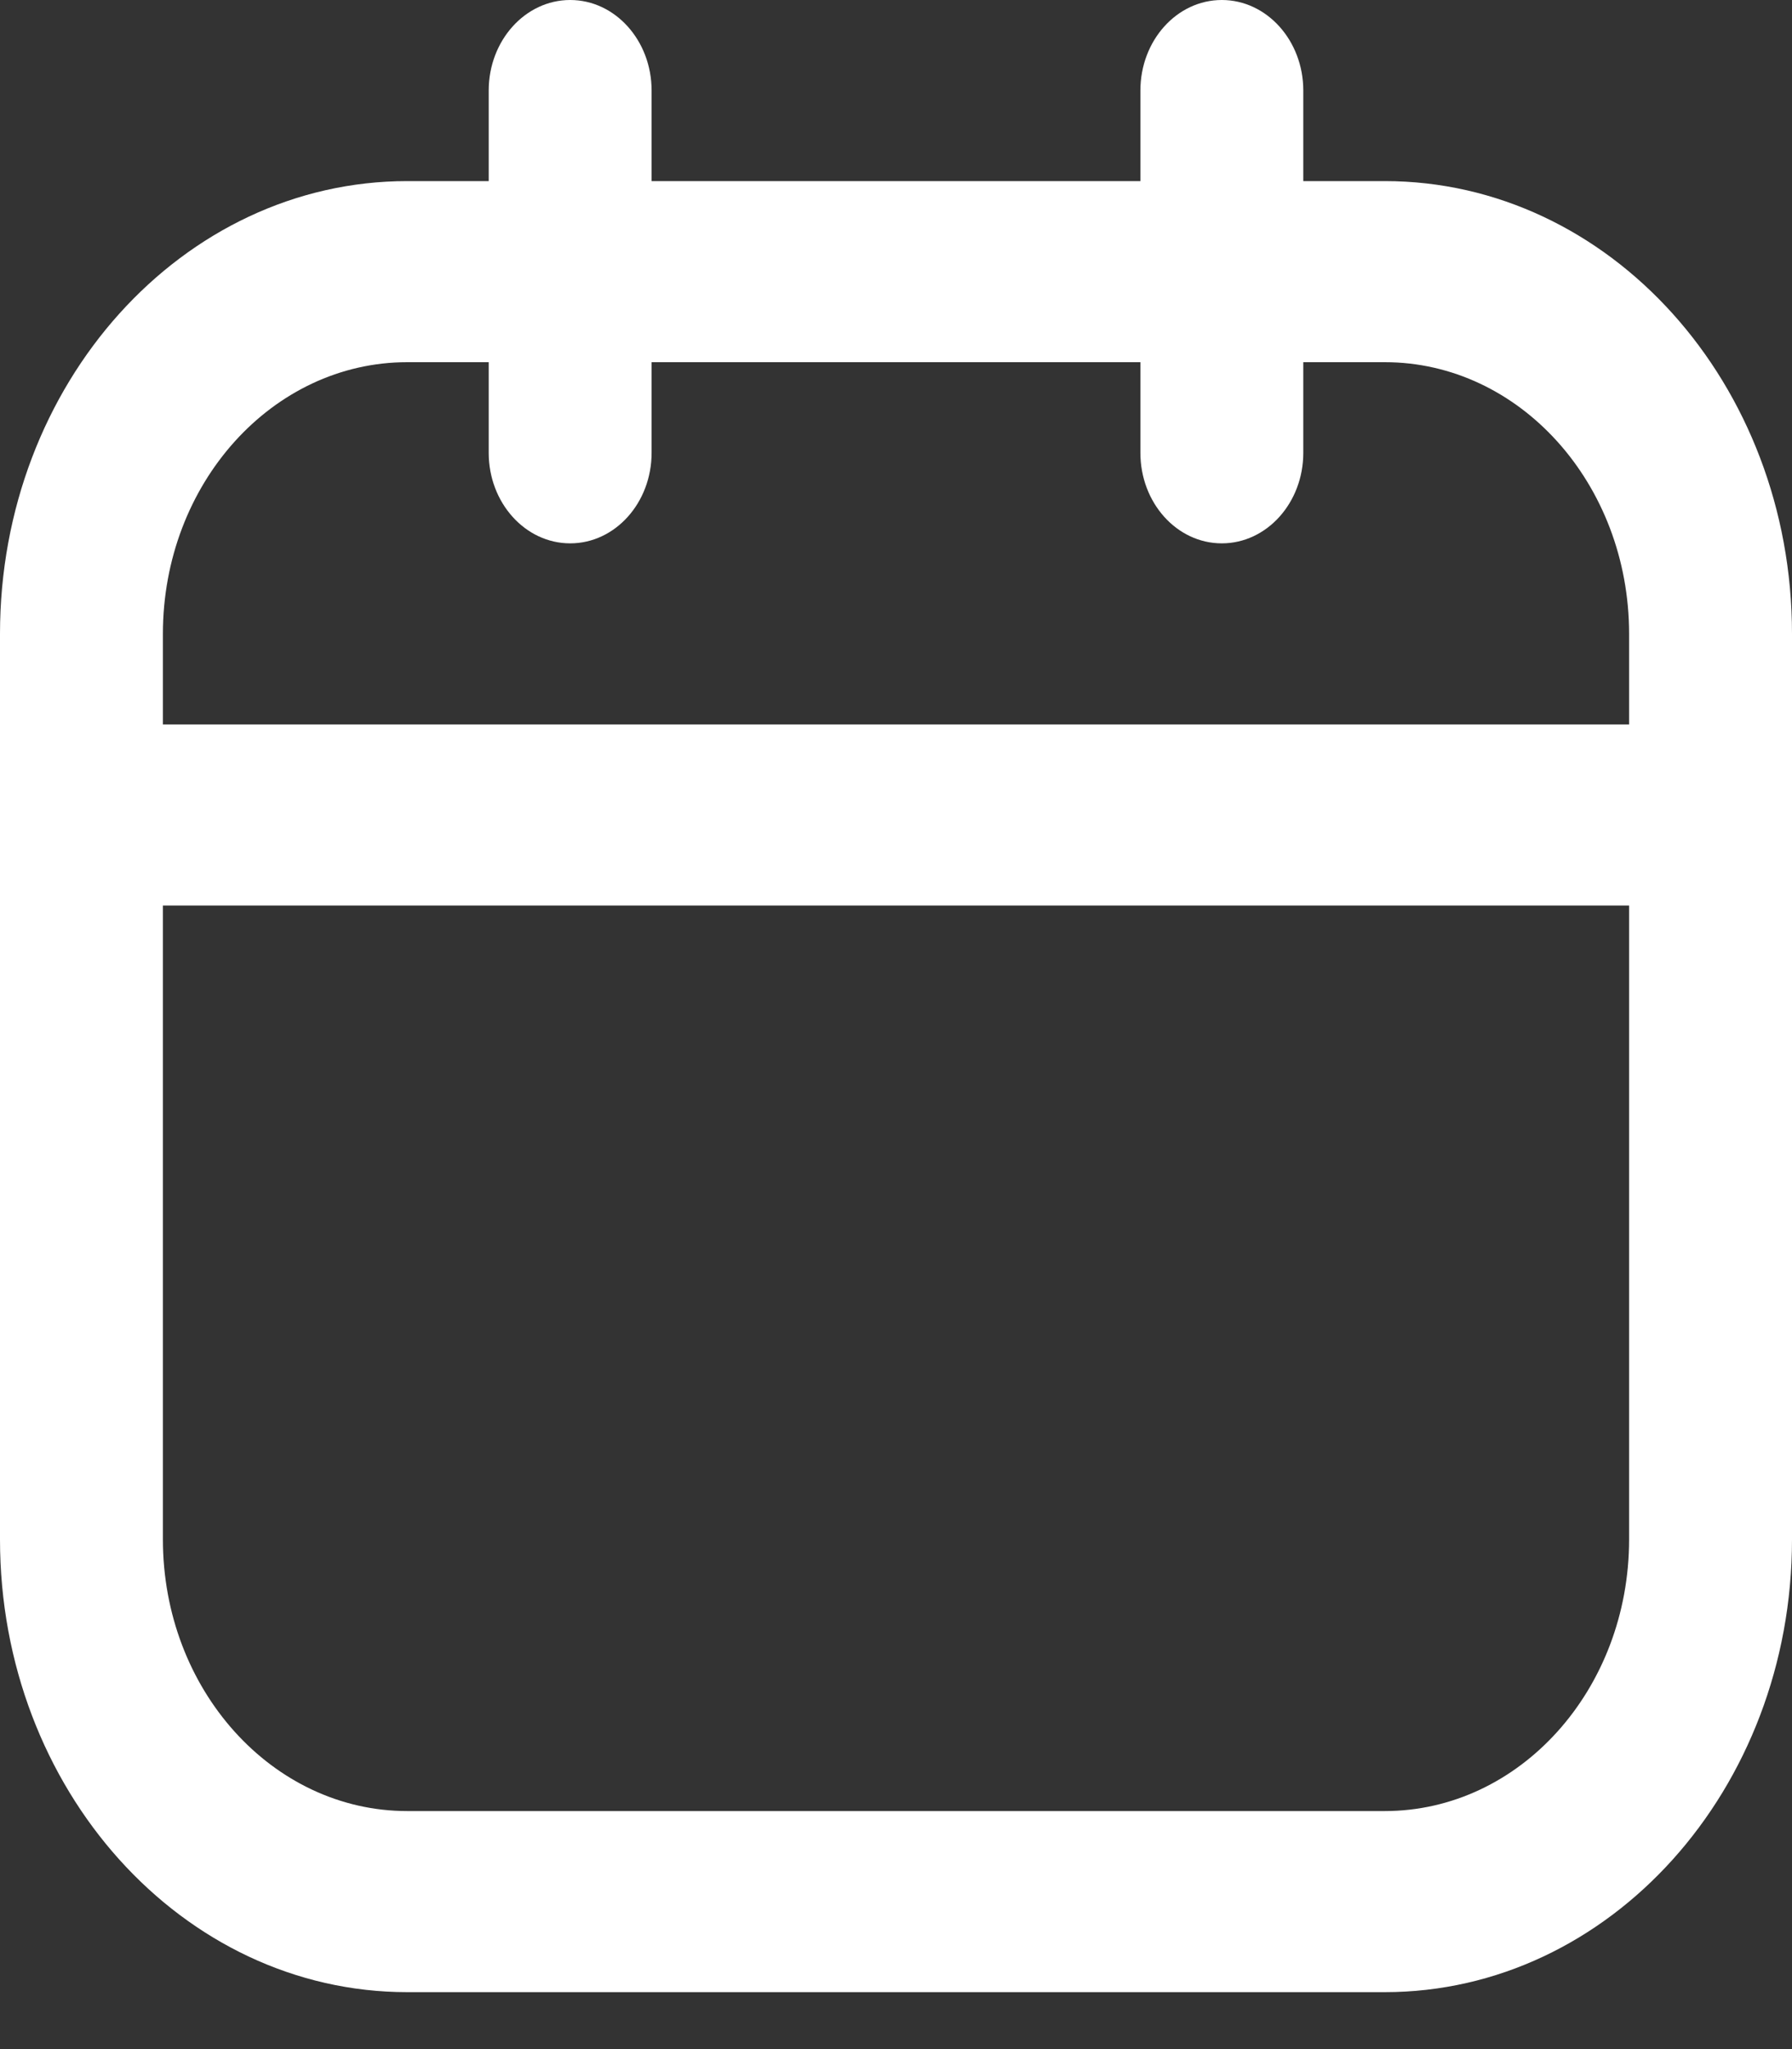 <svg width="21" height="24" viewBox="0 0 21 24" fill="none" xmlns="http://www.w3.org/2000/svg">
<rect x="0" y="0" width="21" height="24" fill="#333333" stroke="none"/>
<path fill-rule="evenodd" clip-rule="evenodd" d="M4.773 4.242C3.191 4.242 1.909 5.667 1.909 7.424V18.03C1.909 19.788 3.191 21.212 4.773 21.212H16.227C17.809 21.212 19.091 19.788 19.091 18.03V7.424C19.091 5.667 17.809 4.242 16.227 4.242H4.773ZM0 7.424C0 4.495 2.137 2.121 4.773 2.121H16.227C18.863 2.121 21 4.495 21 7.424V18.03C21 20.959 18.863 23.333 16.227 23.333H4.773C2.137 23.333 0 20.959 0 18.03V7.424Z" fill="white"/>
<path fill-rule="evenodd" clip-rule="evenodd" d="M6.682 0C7.209 0 7.636 0.475 7.636 1.061V5.303C7.636 5.889 7.209 6.364 6.682 6.364C6.155 6.364 5.727 5.889 5.727 5.303V1.061C5.727 0.475 6.155 0 6.682 0Z" fill="white"/>
<path fill-rule="evenodd" clip-rule="evenodd" d="M14.318 0C14.845 0 15.273 0.475 15.273 1.061V5.303C15.273 5.889 14.845 6.364 14.318 6.364C13.791 6.364 13.364 5.889 13.364 5.303V1.061C13.364 0.475 13.791 0 14.318 0Z" fill="white"/>
<path fill-rule="evenodd" clip-rule="evenodd" d="M0 9.545C0 8.96 0.427 8.485 0.955 8.485H20.046C20.573 8.485 21 8.96 21 9.545C21 10.131 20.573 10.606 20.046 10.606H0.955C0.427 10.606 0 10.131 0 9.545Z" fill="white"/>
</svg>
